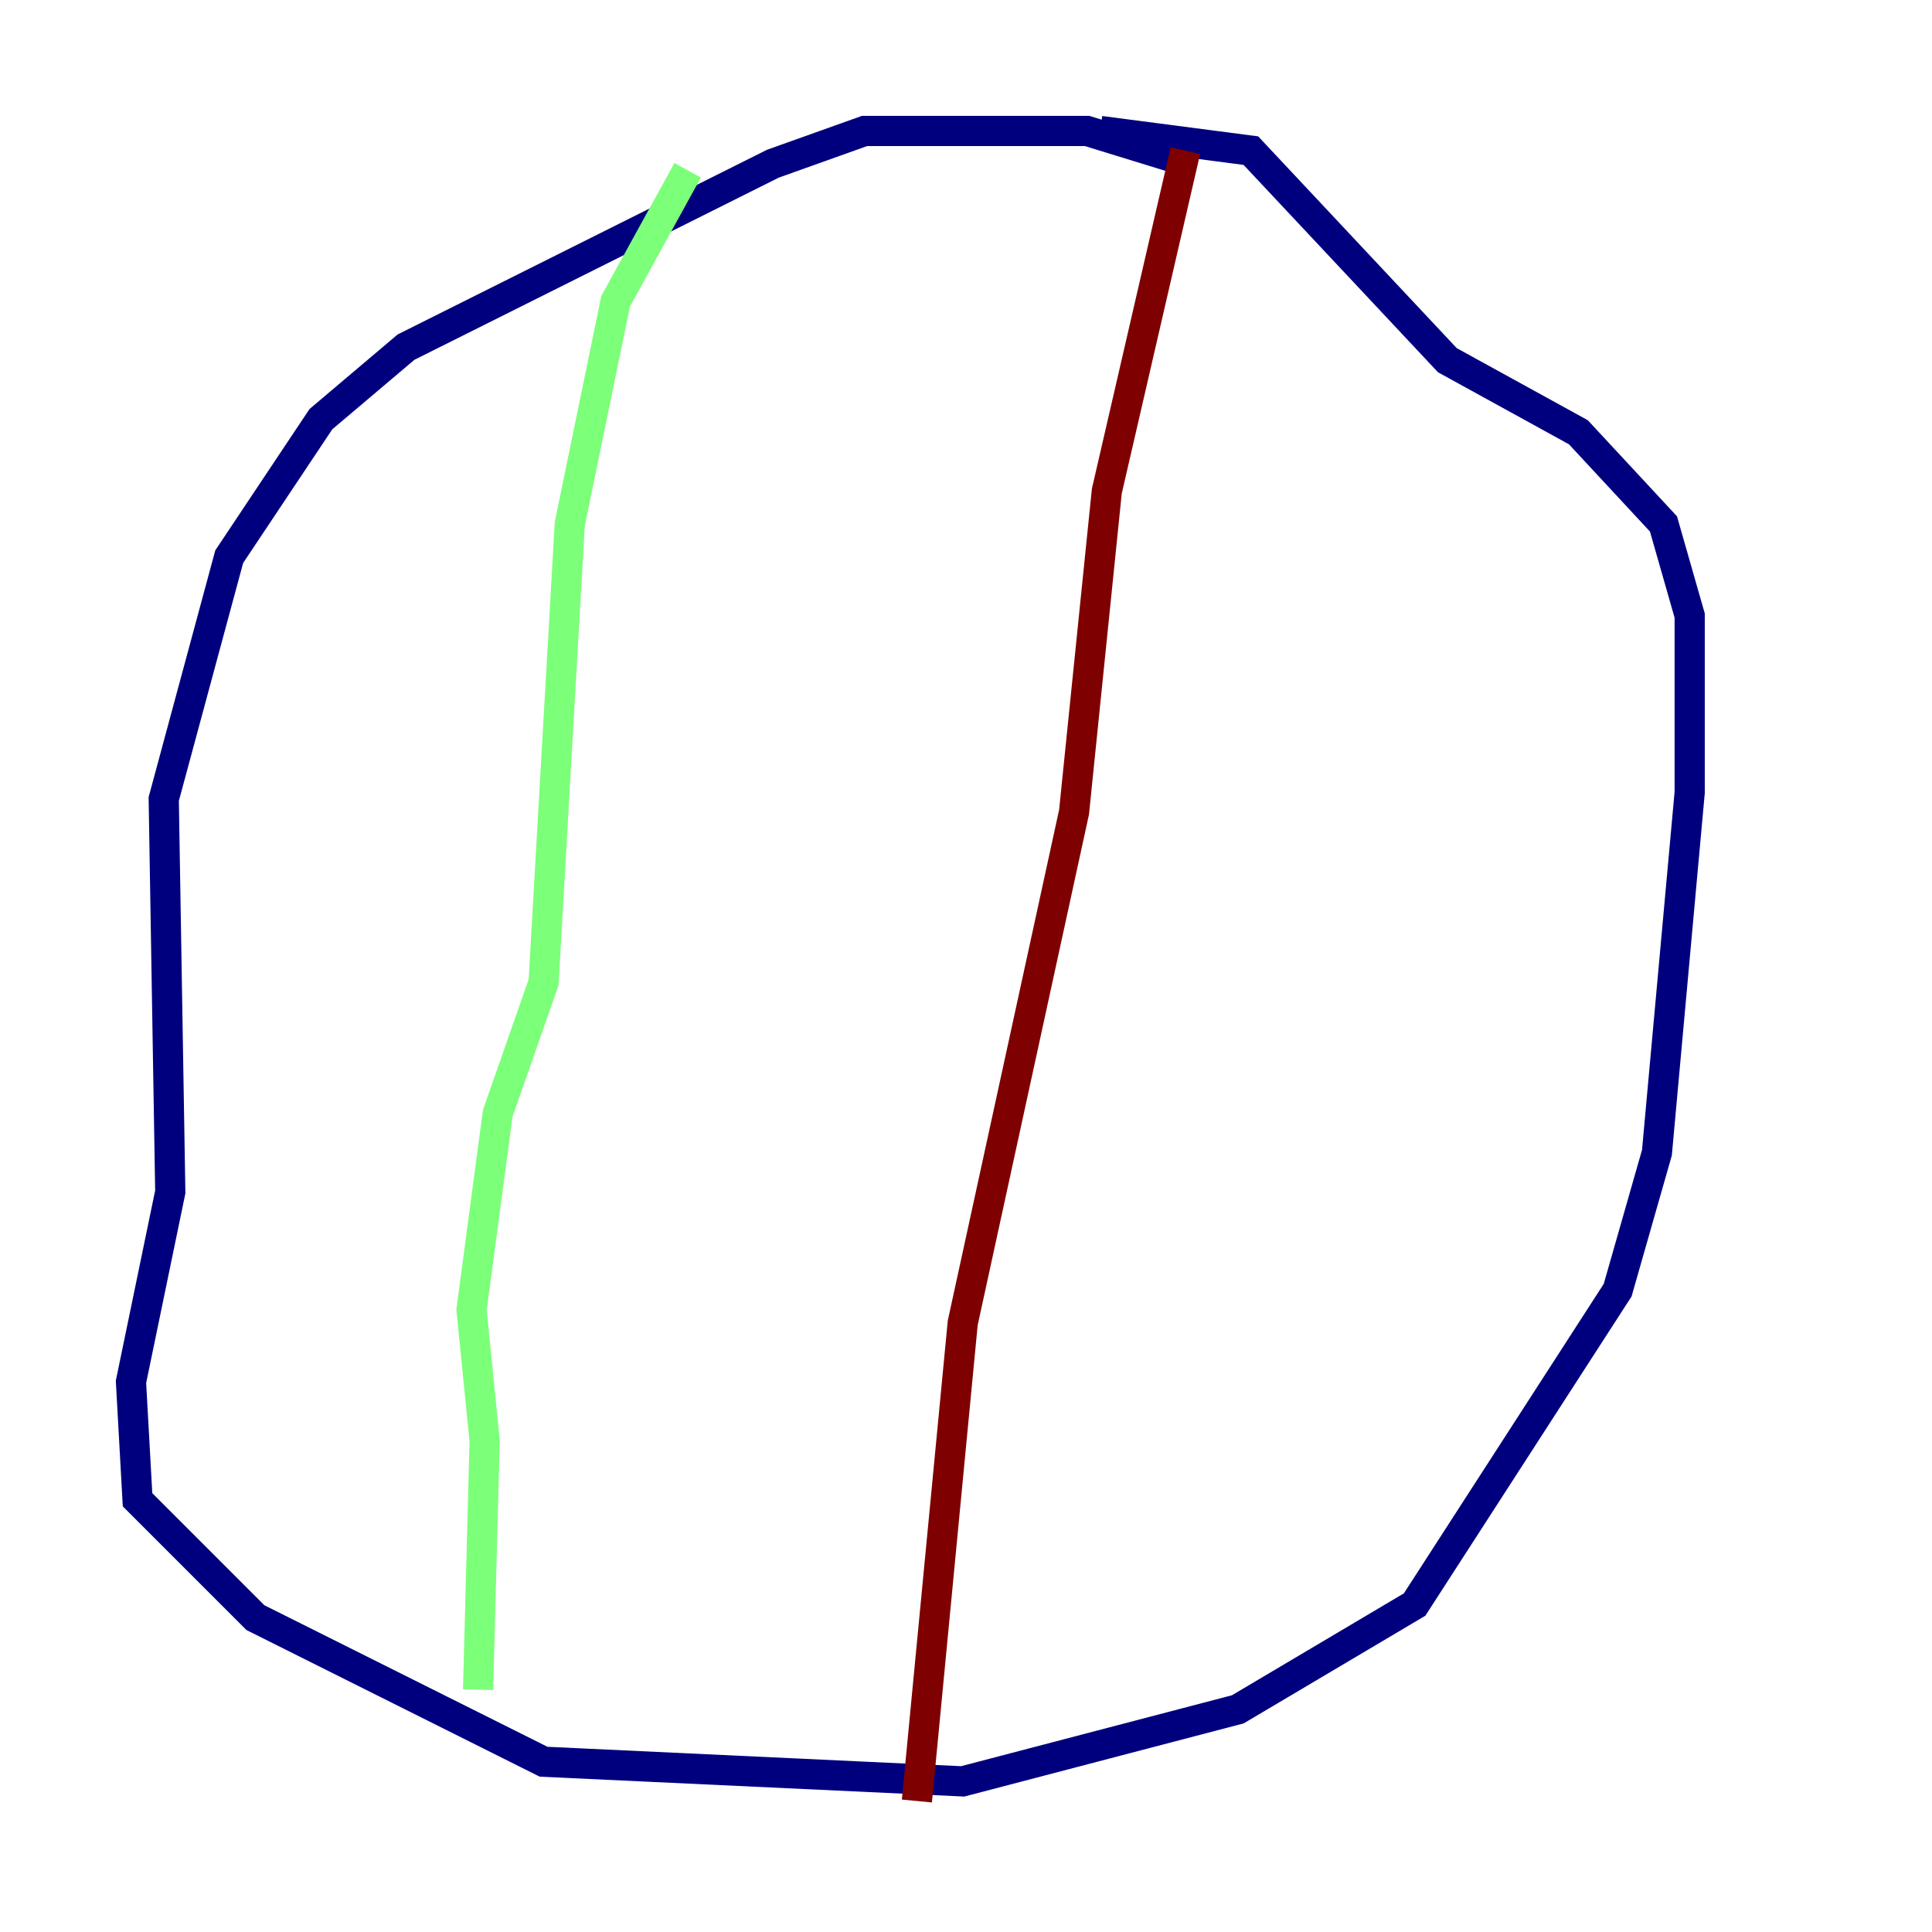 <?xml version="1.0" encoding="utf-8" ?>
<svg baseProfile="tiny" height="128" version="1.2" viewBox="0,0,128,128" width="128" xmlns="http://www.w3.org/2000/svg" xmlns:ev="http://www.w3.org/2001/xml-events" xmlns:xlink="http://www.w3.org/1999/xlink"><defs /><polyline fill="none" points="77.668,10.414 72.027,8.678 57.275,8.678 51.2,10.848 26.902,22.997 21.261,27.77 15.186,36.881 10.848,52.936 11.281,78.969 8.678,91.552 9.112,99.363 16.922,107.173 36.014,116.719 63.783,118.02 82.007,113.248 93.722,106.305 107.173,85.478 109.776,76.366 111.946,52.502 111.946,40.786 110.21,34.712 104.57,28.637 95.891,23.864 82.875,9.98 72.895,8.678" stroke="#00007f" stroke-width="2" /><polyline fill="none" points="45.559,11.281 40.786,19.959 37.749,34.712 36.014,65.085 32.976,73.763 31.241,86.78 32.108,95.458 31.675,111.946" stroke="#7cff79" stroke-width="2" /><polyline fill="none" points="78.536,9.98 73.329,32.542 71.159,53.803 63.783,87.647 60.746,119.322" stroke="#7f0000" stroke-width="2" /></svg>